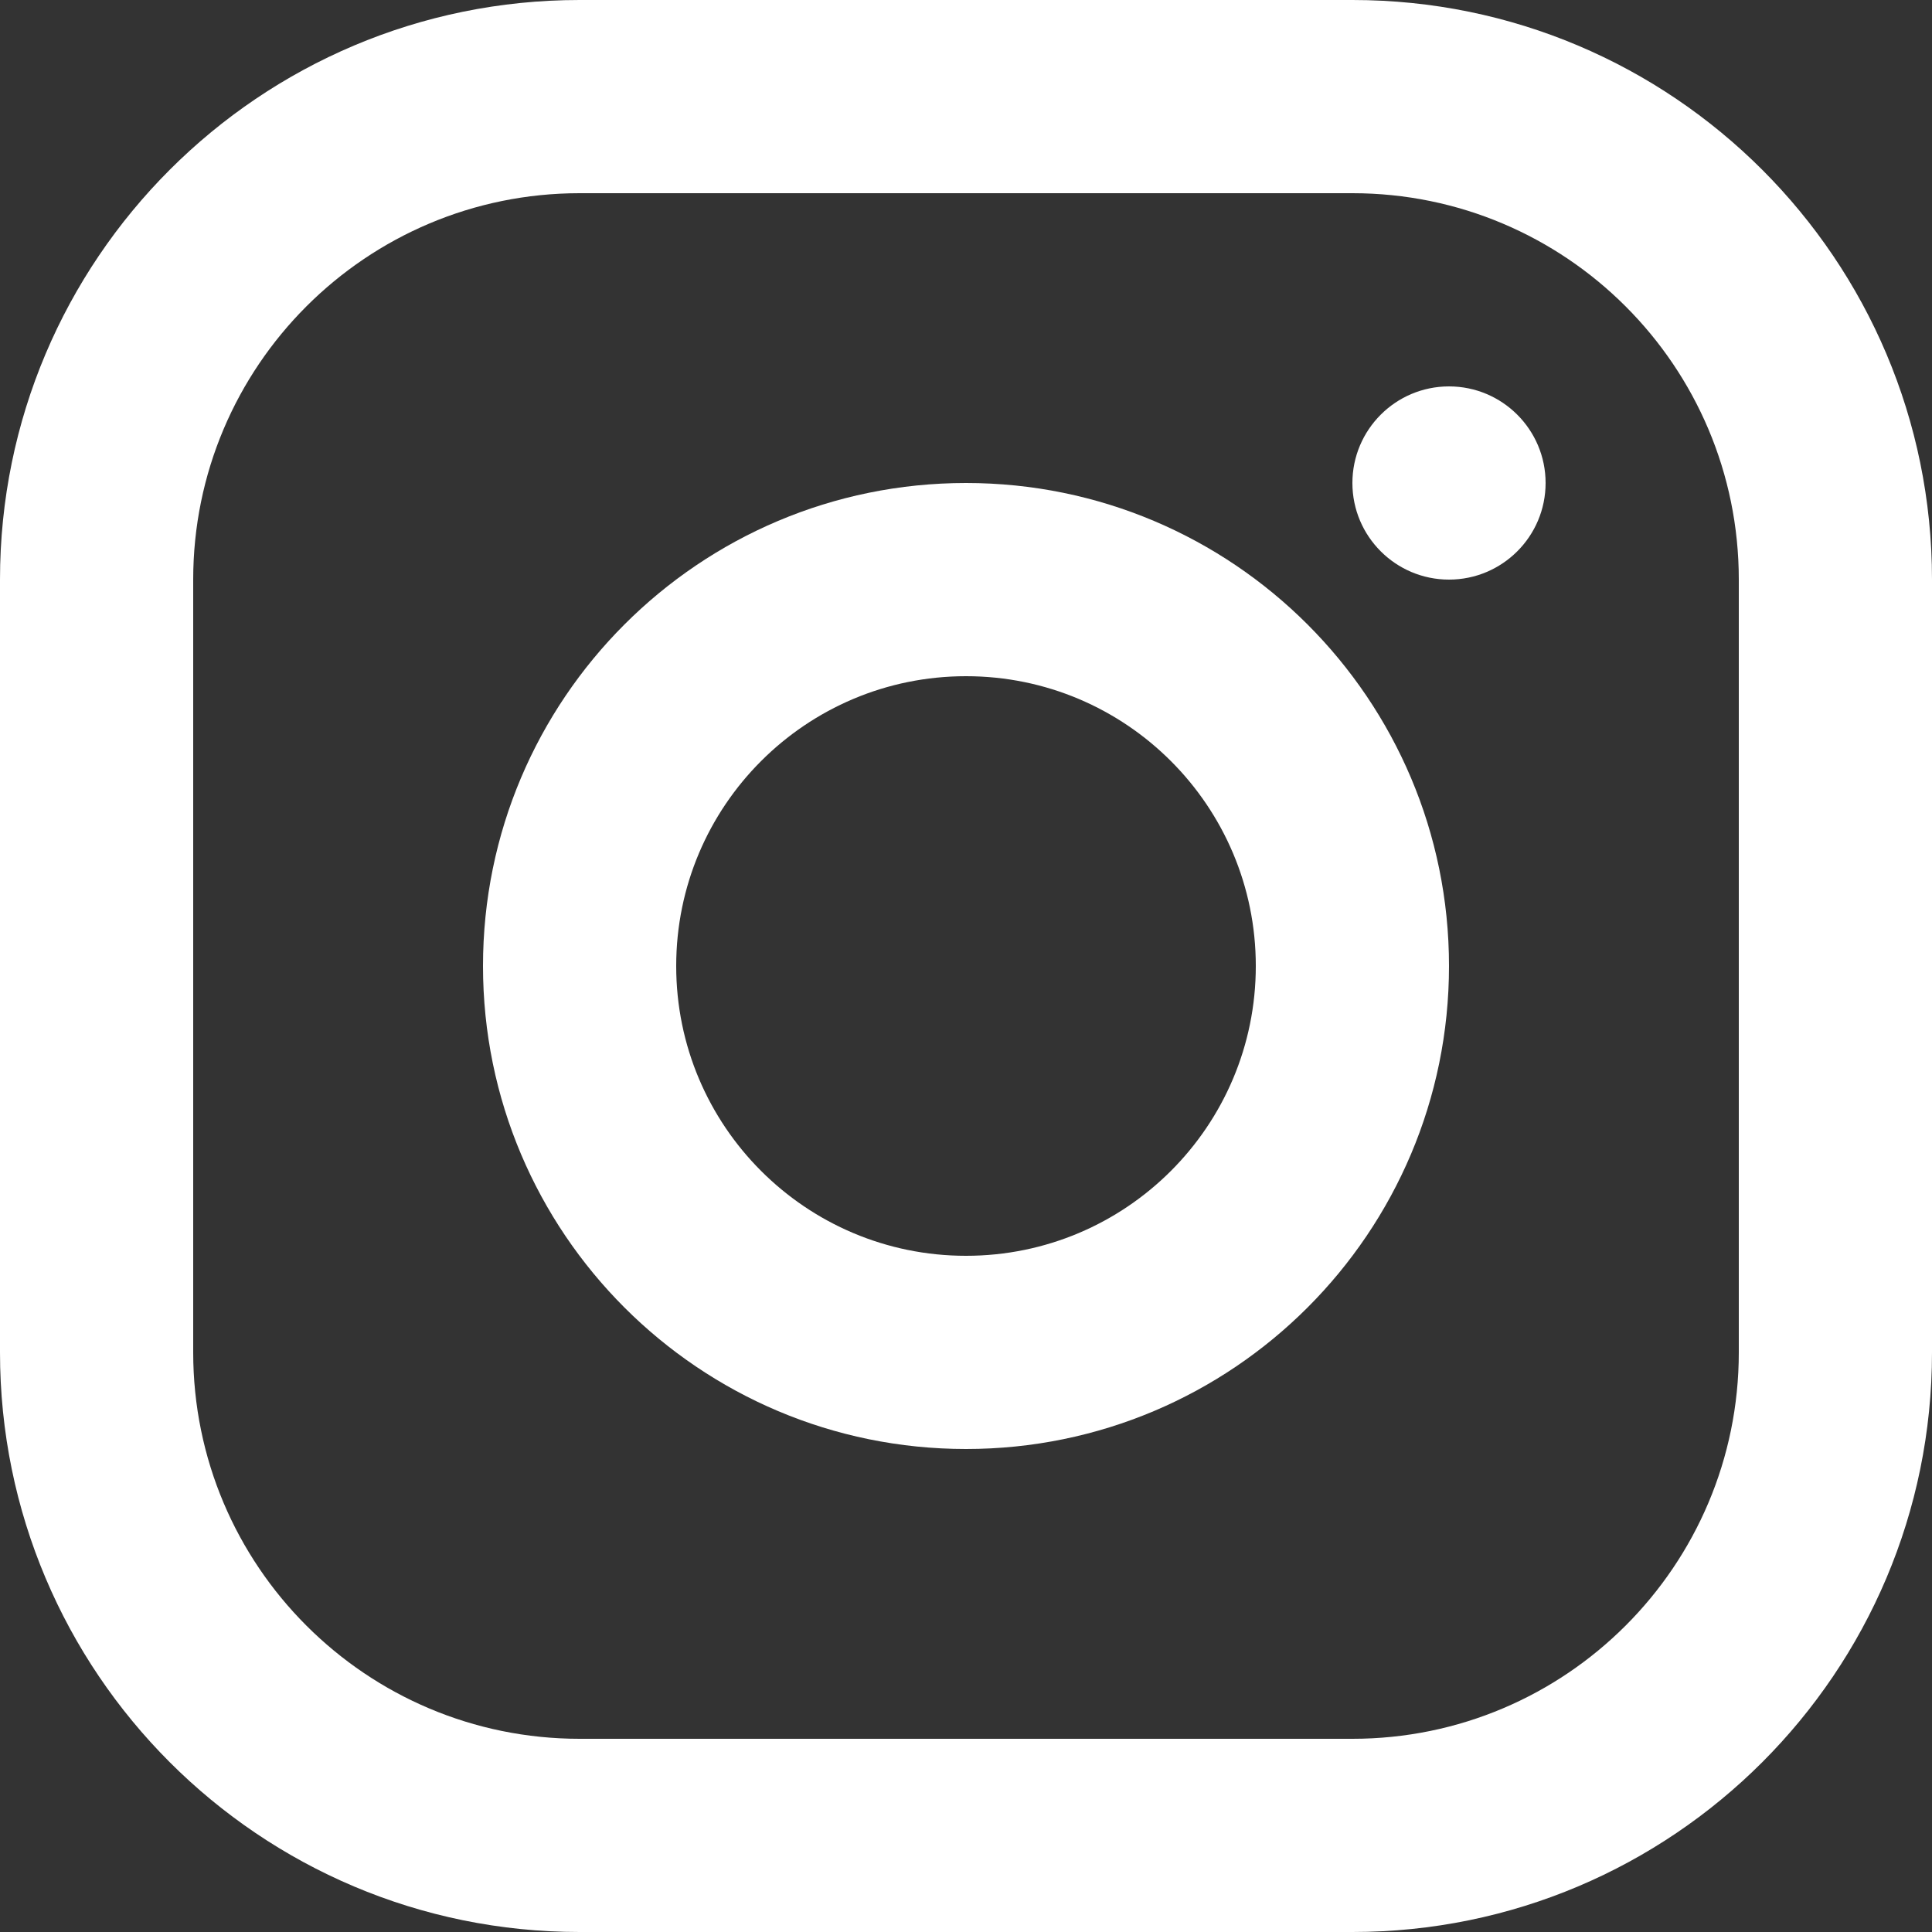 <svg width="25" height="25" viewBox="0 0 25 25" fill="none" xmlns="http://www.w3.org/2000/svg">
<rect x="0" y="0" width="25" height="25" fill="#333333" stroke="none"/>
<path fill-rule="evenodd" clip-rule="evenodd" d="M17.5 2.5H7.5C4.739 2.5 2.5 4.739 2.5 7.5V17.5C2.5 20.261 4.739 22.5 7.5 22.5H17.5C20.261 22.5 22.5 20.261 22.5 17.5V7.5C22.5 4.739 20.261 2.5 17.5 2.5ZM7.5 0C3.358 0 0 3.358 0 7.5V17.5C0 21.642 3.358 25 7.5 25H17.5C21.642 25 25 21.642 25 17.5V7.5C25 3.358 21.642 0 17.5 0H7.5Z" fill="white"/>
<path d="M18.75 7.5C19.44 7.5 20 6.94 20 6.25C20 5.56 19.44 5 18.75 5C18.06 5 17.5 5.56 17.5 6.25C17.5 6.94 18.06 7.5 18.75 7.5Z" fill="white"/>
<path fill-rule="evenodd" clip-rule="evenodd" d="M18.75 12.5C18.75 15.952 15.952 18.75 12.5 18.75C9.048 18.75 6.25 15.952 6.25 12.5C6.25 9.048 9.048 6.25 12.5 6.25C15.952 6.25 18.75 9.048 18.75 12.5ZM16.25 12.5C16.25 14.571 14.571 16.25 12.5 16.25C10.429 16.25 8.75 14.571 8.75 12.5C8.75 10.429 10.429 8.75 12.5 8.75C14.571 8.75 16.25 10.429 16.25 12.5Z" fill="white"/>
</svg>
